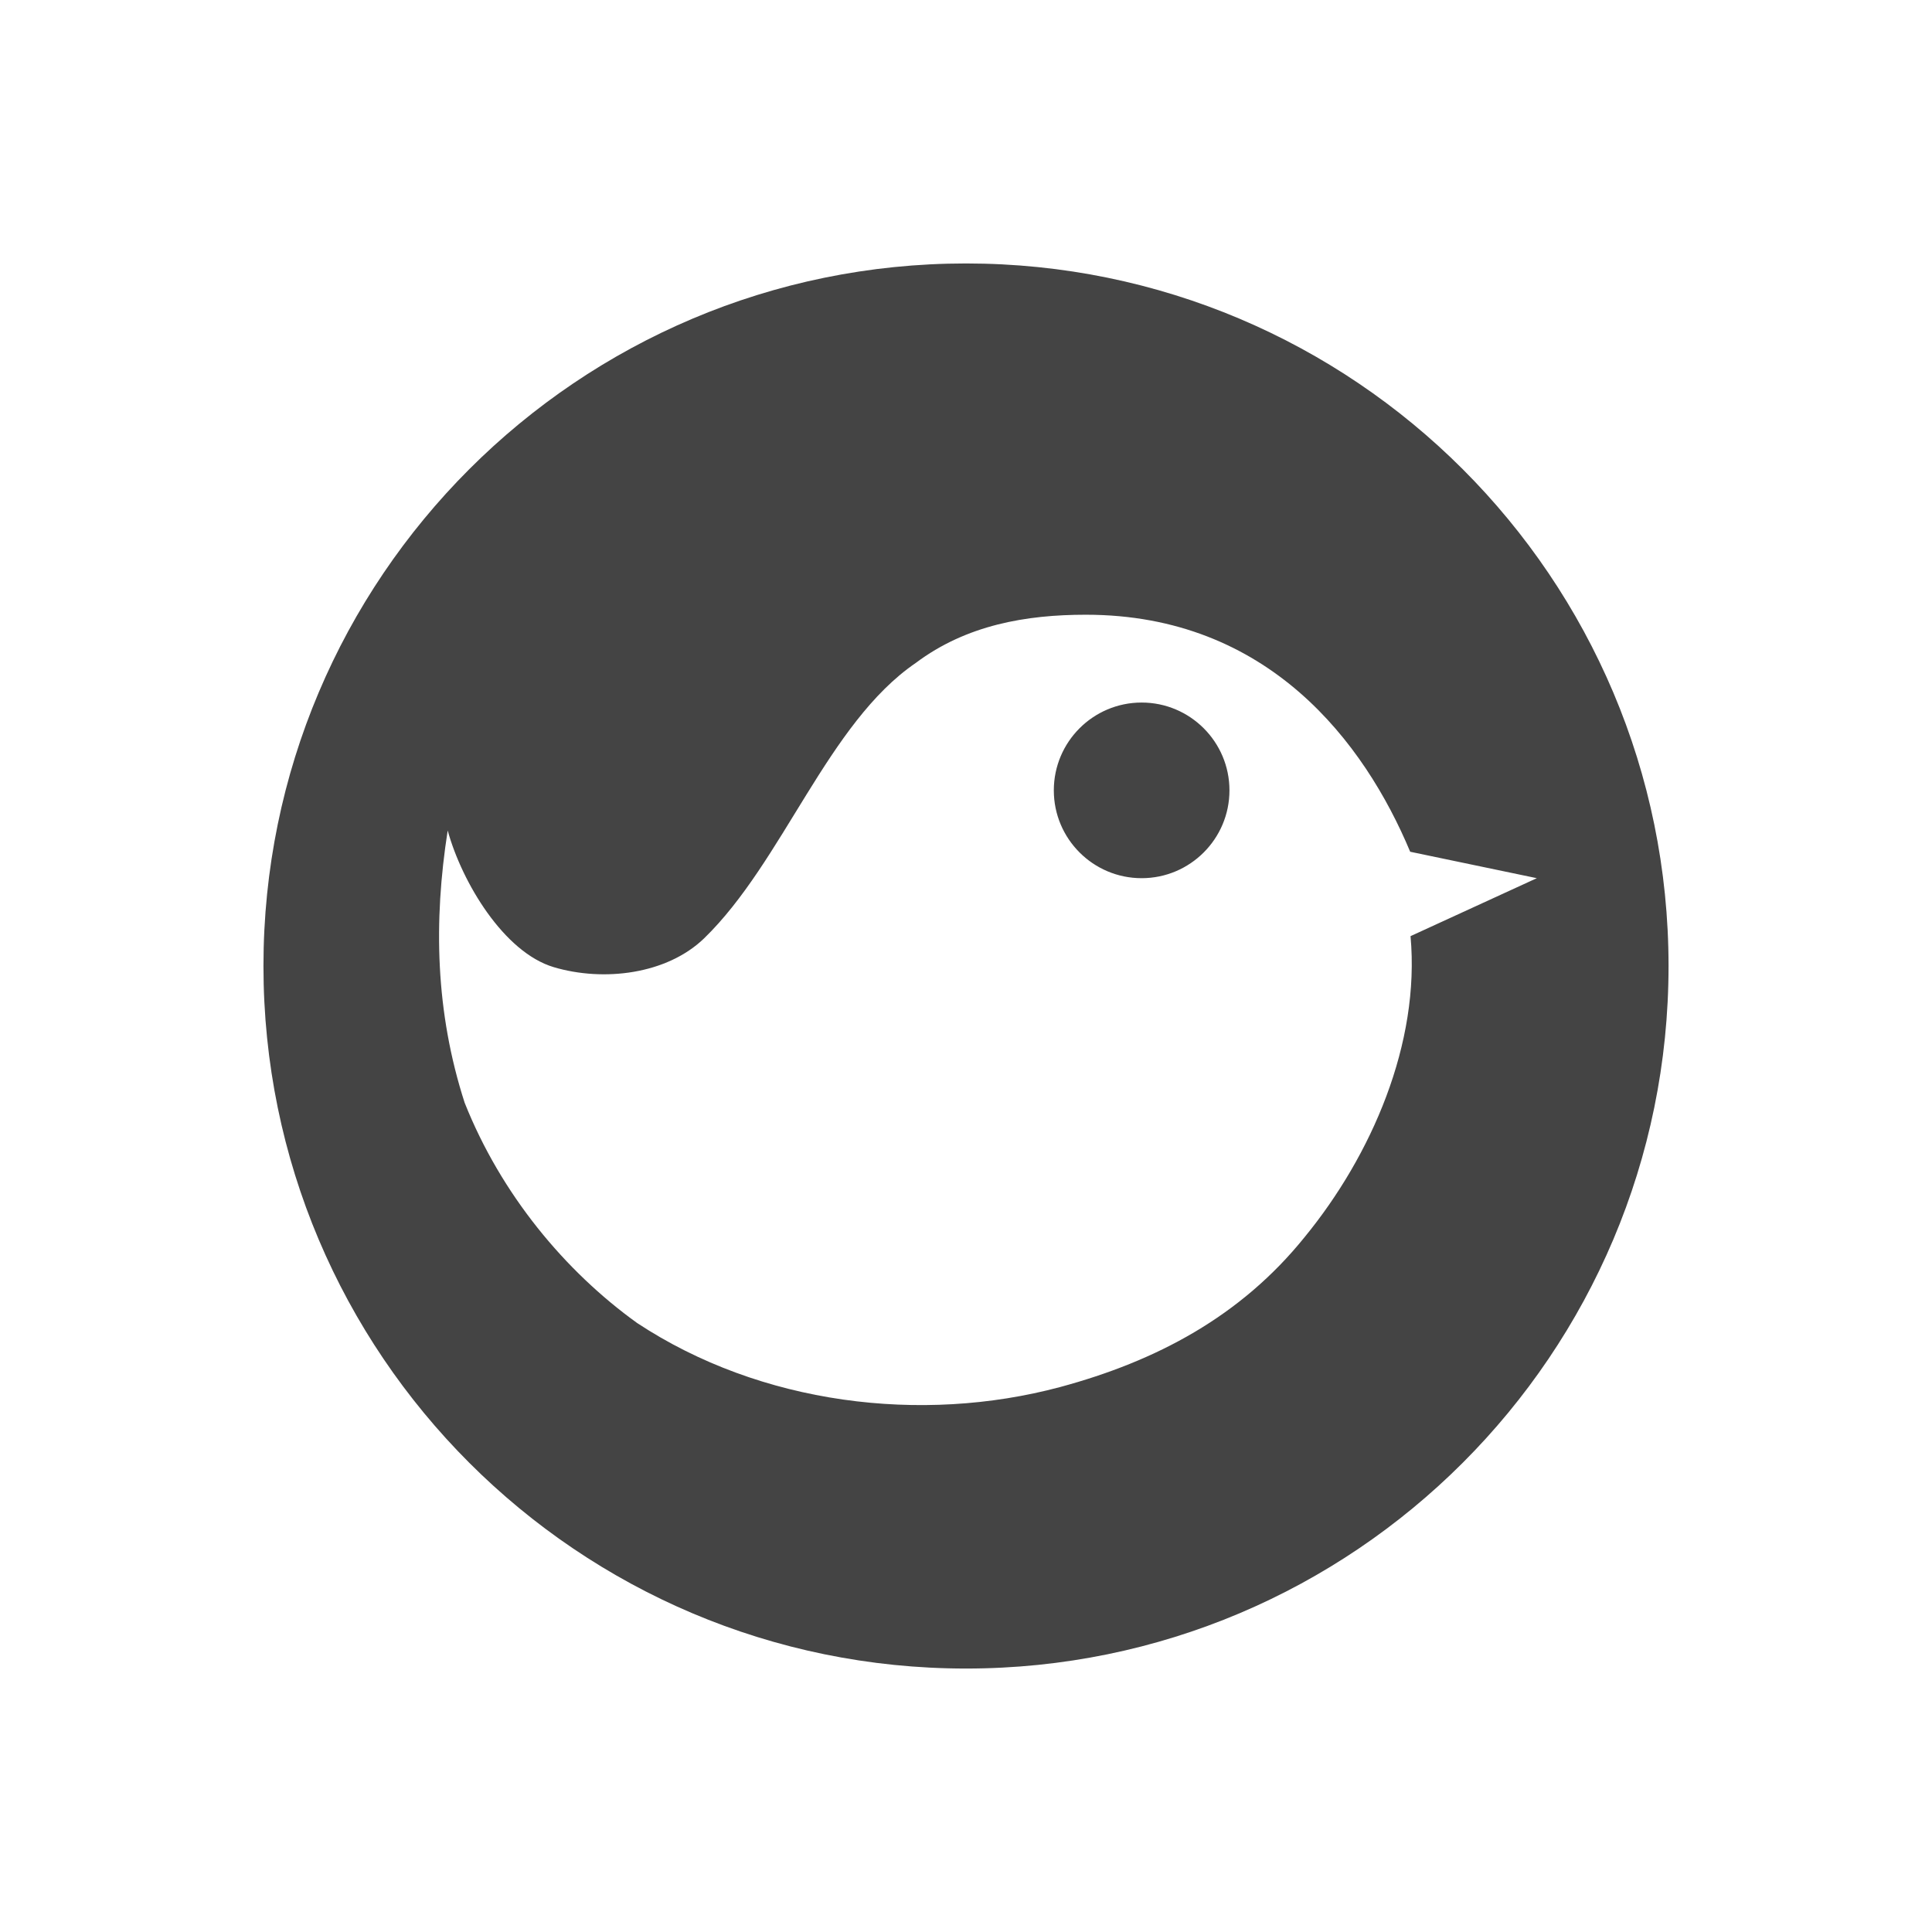 <svg xmlns="http://www.w3.org/2000/svg" width="22" height="22" version="1.1">
 <defs>
  <style id="current-color-scheme" type="text/css">
   .ColorScheme-Text { color:#444444; } .ColorScheme-Highlight { color:#4285f4; } .ColorScheme-NeutralText { color:#ff9800; } .ColorScheme-PositiveText { color:#4caf50; } .ColorScheme-NegativeText { color:#f44336; }
  </style>
 </defs>
 <path style="fill:currentColor" class="ColorScheme-Text" d="m 11,3 c -4.418,0 -8,3.582 -8,8 0,4.418 3.582,8 8,8 4.418,0 8,-3.582 8,-8 0,-4.418 -3.582,-8 -8,-8 z m 1.365,4 c 2.08,0 3.173,1.457 3.693,2.699 L 17.5,10 16.062,10.66 c 0.111,1.223 -0.445,2.498 -1.205,3.426 -0.73,0.907 -1.693,1.414 -2.787,1.709 C 10.49,16.217 8.664,15.994 7.256,15.066 6.435,14.476 5.706,13.601 5.291,12.557 4.957,11.523 4.936,10.491 5.098,9.457 c 0.162,0.591 0.64,1.387 1.207,1.556 0.567,0.169 1.287,0.083 1.713,-0.328 C 8.919,9.81 9.425,8.234 10.428,7.549 11.005,7.116 11.686,7 12.365,7 Z M 13,8 c -0.552,0 -1,0.448 -1,1 0,0.552 0.448,1 1,1 0.552,0 1,-0.448 1,-1 0,-0.552 -0.448,-1 -1,-1 z"/>
</svg>
